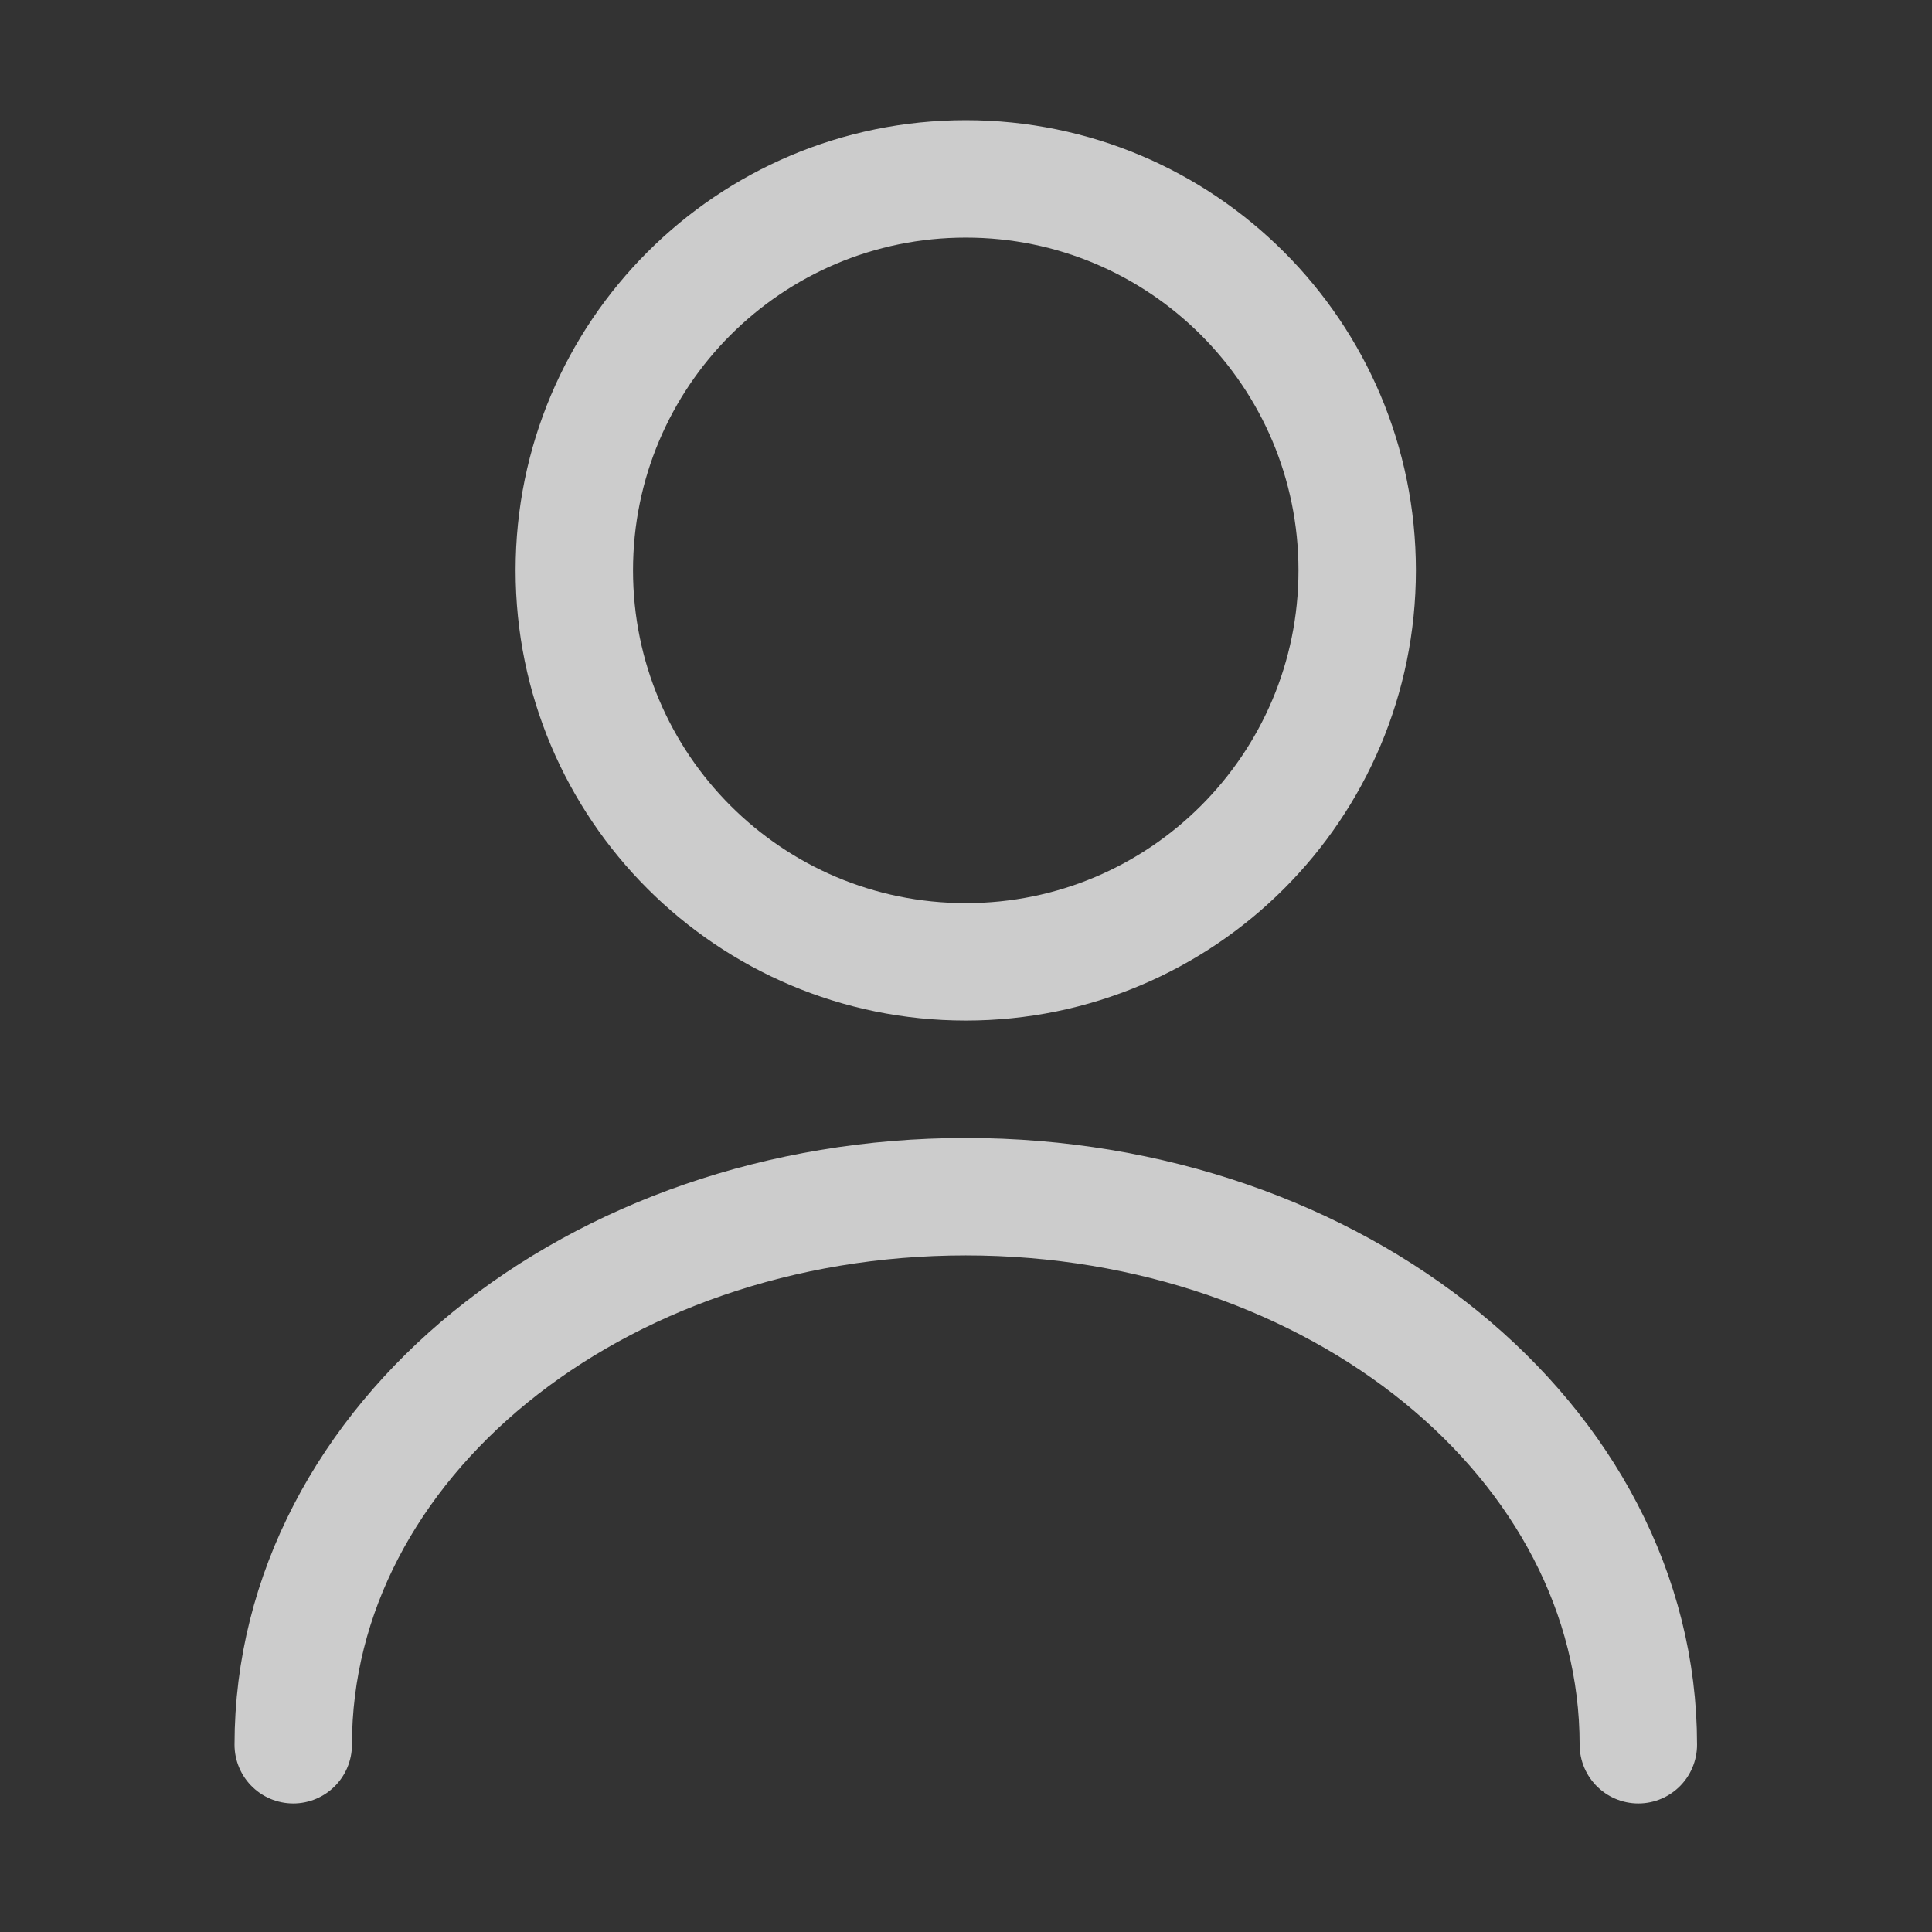 <svg width="27" height="27" viewBox="0 0 27 27" fill="none" xmlns="http://www.w3.org/2000/svg">
<rect x="0" y="0" width="27" height="27" fill="#333333" stroke="none"/>
<path d="M13.497 13.442C16.518 13.442 18.967 10.992 18.967 7.971C18.967 4.95 16.518 2.5 13.497 2.5C10.475 2.5 8.026 4.95 8.026 7.971C8.026 10.992 10.475 13.442 13.497 13.442Z" stroke="white" stroke-opacity="0.75" stroke-width="1.641" stroke-linecap="round" stroke-linejoin="round"/>
<path d="M22.896 24.383C22.896 20.149 18.683 16.724 13.497 16.724C8.311 16.724 4.098 20.149 4.098 24.383" stroke="white" stroke-opacity="0.75" stroke-width="1.641" stroke-linecap="round" stroke-linejoin="round"/>
</svg>

